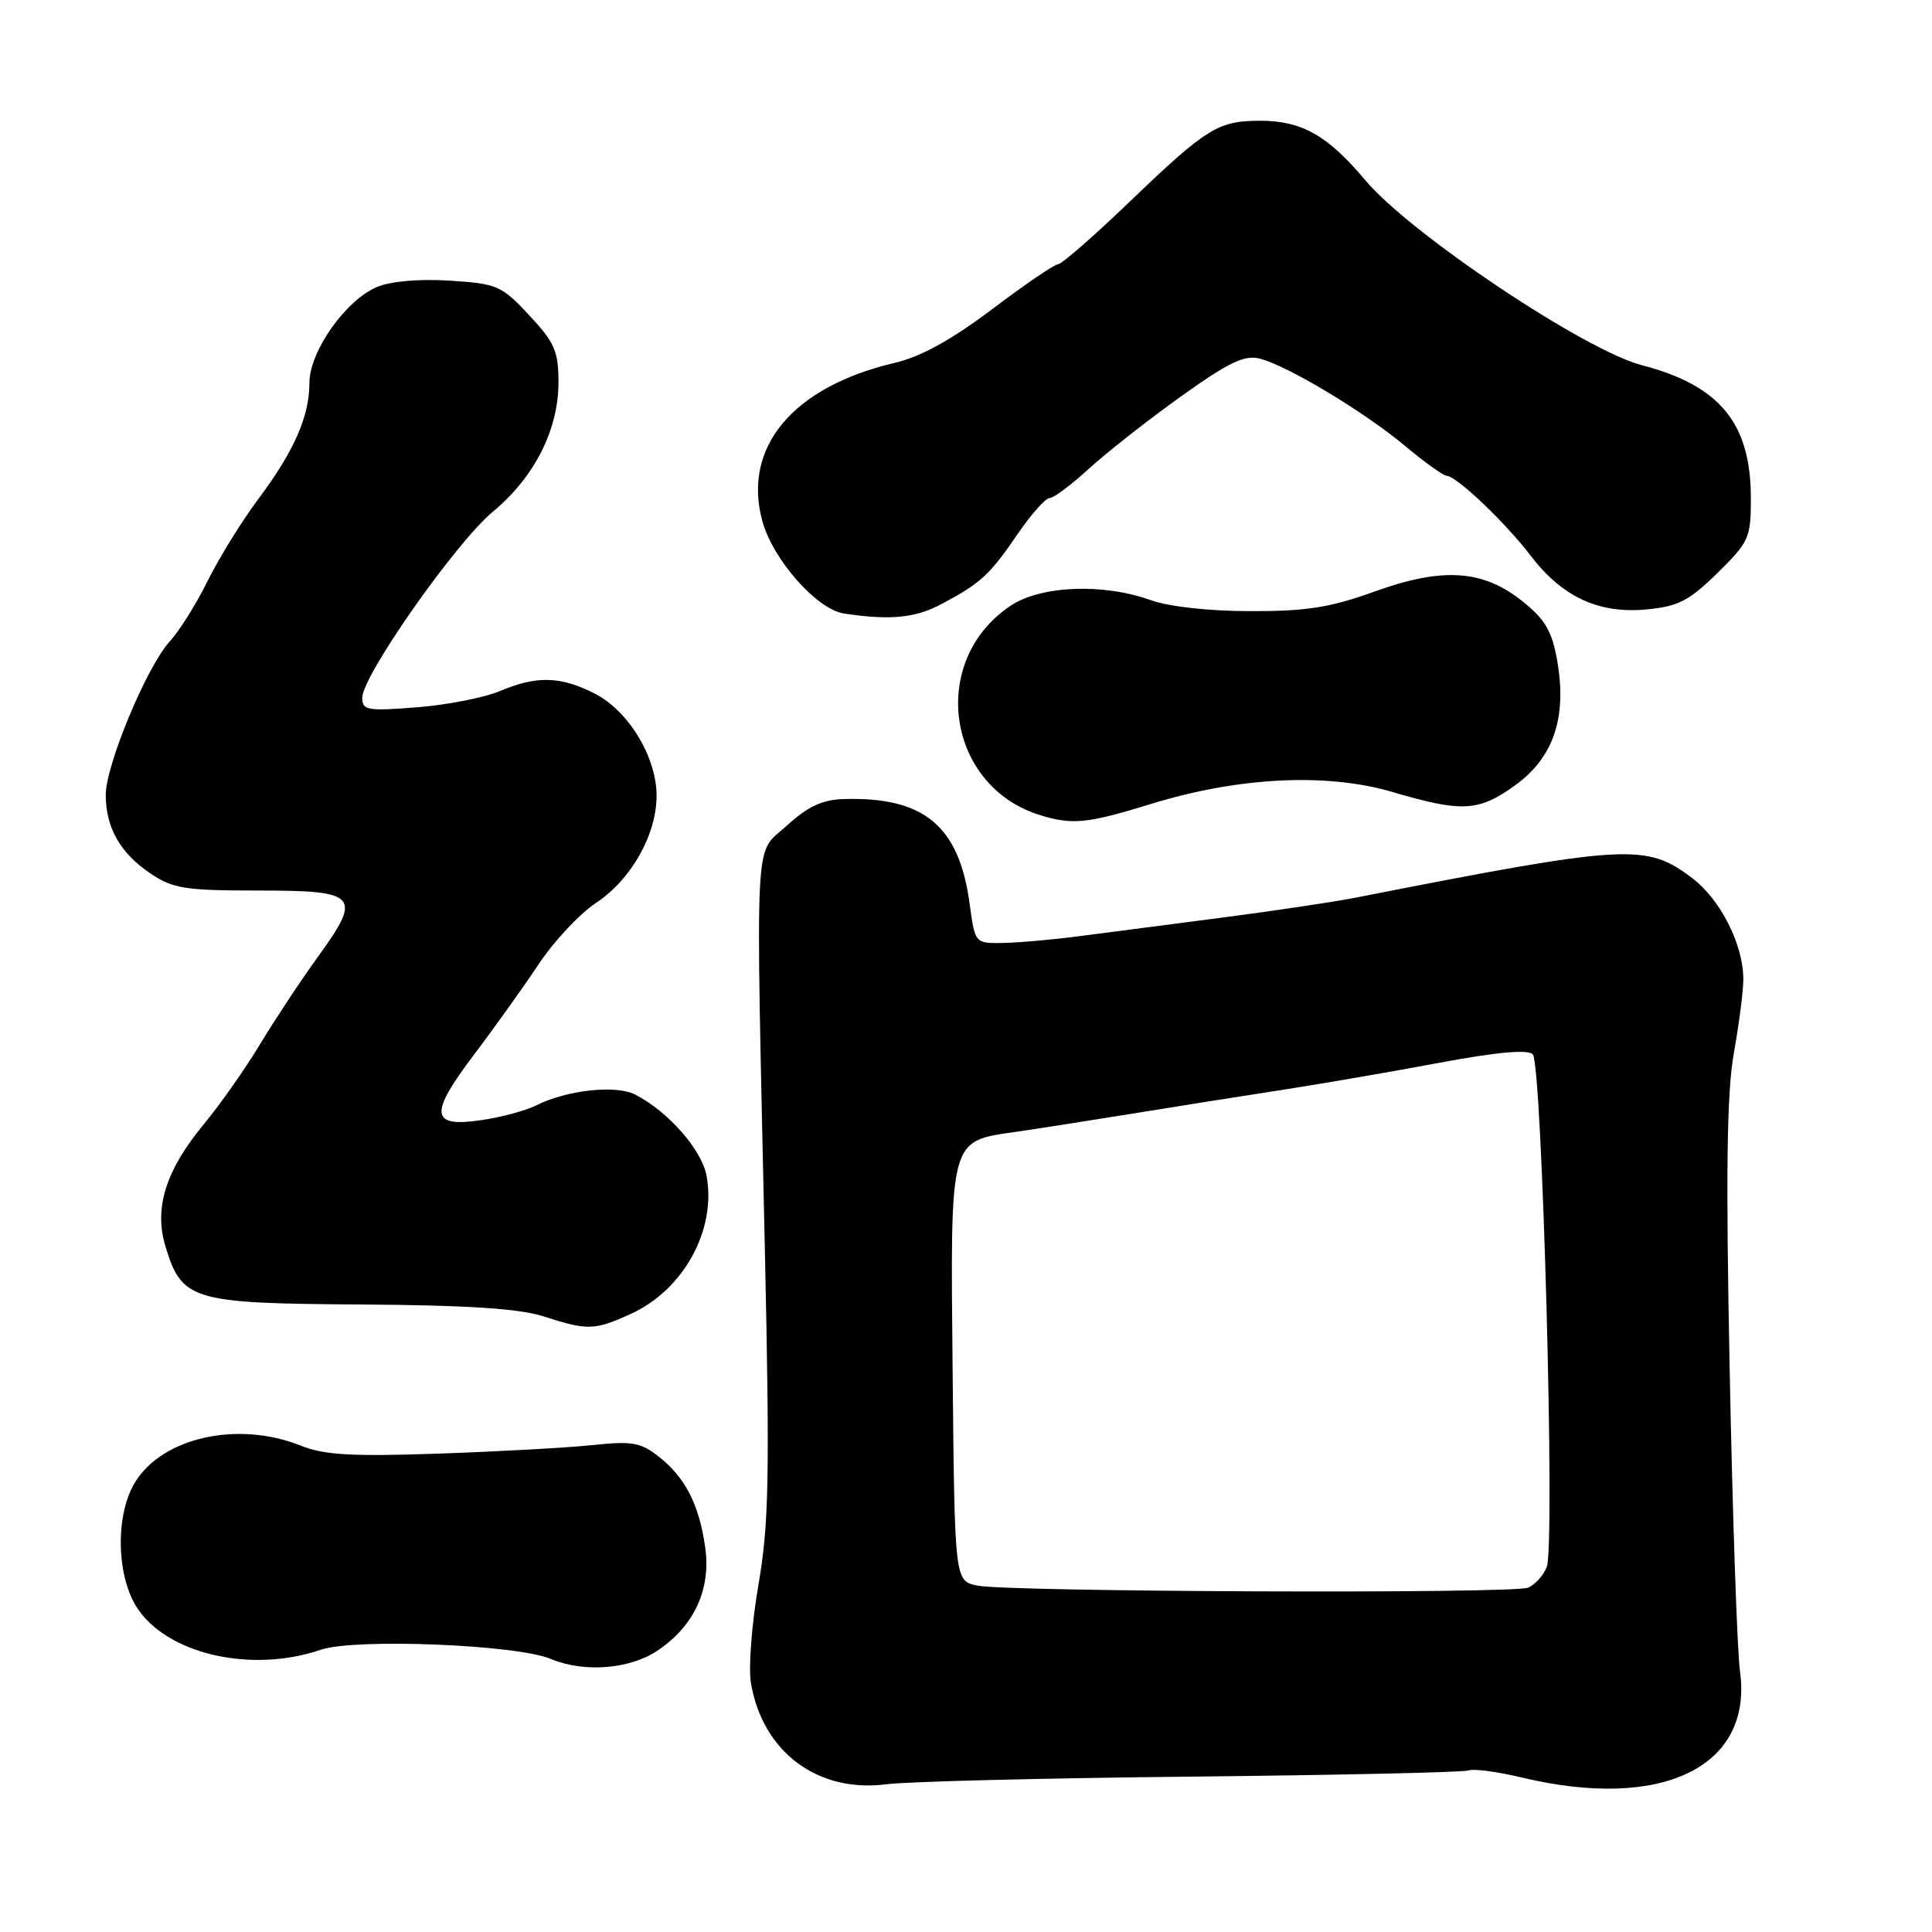 <?xml version="1.0" encoding="UTF-8" standalone="no"?>
<!DOCTYPE svg PUBLIC "-//W3C//DTD SVG 1.1//EN" "http://www.w3.org/Graphics/SVG/1.1/DTD/svg11.dtd" >
<svg xmlns="http://www.w3.org/2000/svg" xmlns:xlink="http://www.w3.org/1999/xlink" version="1.1" viewBox="0 0 256 256">
 <g >
 <path fill="currentColor"
d=" M 157.97 235.41 C 177.47 235.21 193.97 234.84 194.62 234.59 C 195.27 234.34 198.44 234.76 201.65 235.53 C 220.26 239.98 232.29 234.12 230.56 221.46 C 230.18 218.73 229.57 200.75 229.19 181.50 C 228.67 155.29 228.81 144.74 229.75 139.50 C 230.44 135.65 231.00 131.27 231.00 129.77 C 231.00 125.19 228.01 119.25 224.27 116.39 C 218.13 111.71 215.77 111.84 179.50 118.97 C 176.75 119.51 168.88 120.68 162.00 121.58 C 155.12 122.47 146.57 123.59 143.00 124.05 C 139.43 124.52 134.85 124.92 132.84 124.95 C 129.19 125.00 129.19 125.00 128.48 119.75 C 127.09 109.41 122.43 105.55 111.74 105.88 C 108.94 105.97 107.01 106.88 104.24 109.42 C 99.87 113.42 100.11 108.70 101.36 166.11 C 102.00 195.83 101.88 202.04 100.49 210.03 C 99.61 215.15 99.16 220.98 99.50 223.00 C 101.05 232.16 108.35 237.61 117.50 236.42 C 120.25 236.06 138.46 235.61 157.97 235.41 Z  M 87.10 218.73 C 91.98 215.47 94.24 210.59 93.44 205.01 C 92.64 199.36 90.80 195.77 87.29 193.01 C 84.90 191.13 83.75 190.93 78.52 191.48 C 75.21 191.83 66.02 192.34 58.11 192.61 C 46.57 193.01 42.95 192.80 39.84 191.55 C 31.54 188.23 21.53 190.45 17.89 196.42 C 15.32 200.62 15.39 208.49 18.02 212.81 C 21.87 219.11 33.19 221.79 42.50 218.60 C 47.01 217.06 68.48 217.91 73.00 219.82 C 77.36 221.66 83.42 221.19 87.10 218.73 Z  M 83.58 174.10 C 90.58 170.93 94.96 162.93 93.62 155.78 C 92.97 152.33 88.54 147.29 84.18 145.04 C 81.60 143.72 75.10 144.43 71.00 146.49 C 69.62 147.18 66.36 148.05 63.74 148.43 C 57.03 149.41 56.83 147.65 62.79 139.77 C 65.49 136.21 69.35 130.80 71.37 127.77 C 73.38 124.73 76.82 121.06 79.00 119.62 C 83.64 116.55 87.00 110.59 87.00 105.43 C 87.00 100.32 83.28 94.18 78.80 91.90 C 74.27 89.59 71.10 89.51 66.22 91.58 C 64.17 92.44 59.24 93.41 55.25 93.72 C 48.68 94.24 48.00 94.12 48.00 92.46 C 48.00 89.54 60.41 71.86 65.32 67.79 C 70.83 63.21 74.00 56.95 74.00 50.65 C 74.00 46.54 73.49 45.38 70.12 41.77 C 66.46 37.84 65.88 37.59 59.61 37.19 C 55.64 36.93 51.78 37.26 49.99 38.01 C 45.83 39.73 41.00 46.56 41.00 50.73 C 41.00 55.18 38.97 59.79 34.18 66.19 C 32.00 69.11 29.00 73.97 27.50 77.00 C 26.01 80.03 23.75 83.62 22.49 85.00 C 19.44 88.33 14.00 101.40 14.01 105.35 C 14.04 109.71 15.93 113.04 19.91 115.72 C 22.92 117.75 24.51 118.00 34.18 118.00 C 47.47 118.00 48.03 118.62 42.12 126.79 C 39.85 129.93 36.40 135.14 34.46 138.36 C 32.52 141.58 29.20 146.31 27.09 148.86 C 21.99 155.00 20.39 160.02 21.90 165.07 C 24.08 172.32 25.34 172.71 47.71 172.85 C 61.90 172.94 68.77 173.39 72.00 174.42 C 77.90 176.32 78.76 176.29 83.58 174.10 Z  M 152.40 106.56 C 164.09 102.95 175.73 102.37 184.50 104.94 C 193.77 107.67 195.94 107.55 200.80 104.03 C 205.85 100.37 207.64 95.07 206.35 87.62 C 205.67 83.68 204.77 82.11 201.82 79.74 C 196.55 75.48 191.20 75.11 182.12 78.39 C 176.28 80.50 173.11 81.00 165.69 80.98 C 160.24 80.98 154.87 80.38 152.50 79.53 C 146.17 77.25 137.93 77.58 133.90 80.27 C 122.98 87.56 125.40 104.25 137.91 108.04 C 142.14 109.32 144.10 109.12 152.40 106.56 Z  M 124.79 80.02 C 129.96 77.27 131.15 76.17 134.85 70.75 C 136.64 68.14 138.53 66.00 139.07 66.00 C 139.61 66.00 141.95 64.25 144.27 62.12 C 146.60 59.99 152.07 55.69 156.44 52.56 C 162.77 48.03 164.89 47.01 166.89 47.51 C 170.54 48.42 180.77 54.56 186.18 59.09 C 188.75 61.24 191.23 63.02 191.68 63.04 C 193.02 63.10 199.43 69.19 202.82 73.63 C 207.02 79.12 211.86 81.36 218.21 80.75 C 222.37 80.35 223.83 79.60 227.57 75.93 C 231.75 71.82 232.00 71.28 232.00 66.04 C 232.00 56.09 227.91 51.09 217.55 48.39 C 209.93 46.40 186.80 30.93 180.89 23.86 C 175.93 17.95 172.49 16.00 166.98 16.00 C 161.43 16.00 159.88 16.95 149.78 26.64 C 144.99 31.24 140.69 35.00 140.22 35.00 C 139.75 35.00 135.82 37.68 131.49 40.95 C 126.08 45.03 122.02 47.27 118.55 48.08 C 105.07 51.25 98.37 59.23 101.00 68.99 C 102.37 74.10 108.21 80.74 111.81 81.29 C 117.92 82.22 121.28 81.90 124.79 80.02 Z  M 129.50 210.10 C 126.50 209.48 126.50 209.48 126.23 181.91 C 125.93 150.40 125.70 151.26 134.78 149.95 C 137.38 149.58 144.22 148.50 150.00 147.57 C 155.78 146.63 164.78 145.20 170.00 144.40 C 175.22 143.59 184.58 141.98 190.80 140.81 C 198.32 139.41 202.43 139.03 203.10 139.70 C 204.34 140.94 206.08 204.64 204.96 207.61 C 204.51 208.78 203.38 210.02 202.45 210.38 C 200.31 211.20 133.59 210.94 129.50 210.10 Z "/>
</g>
</svg>